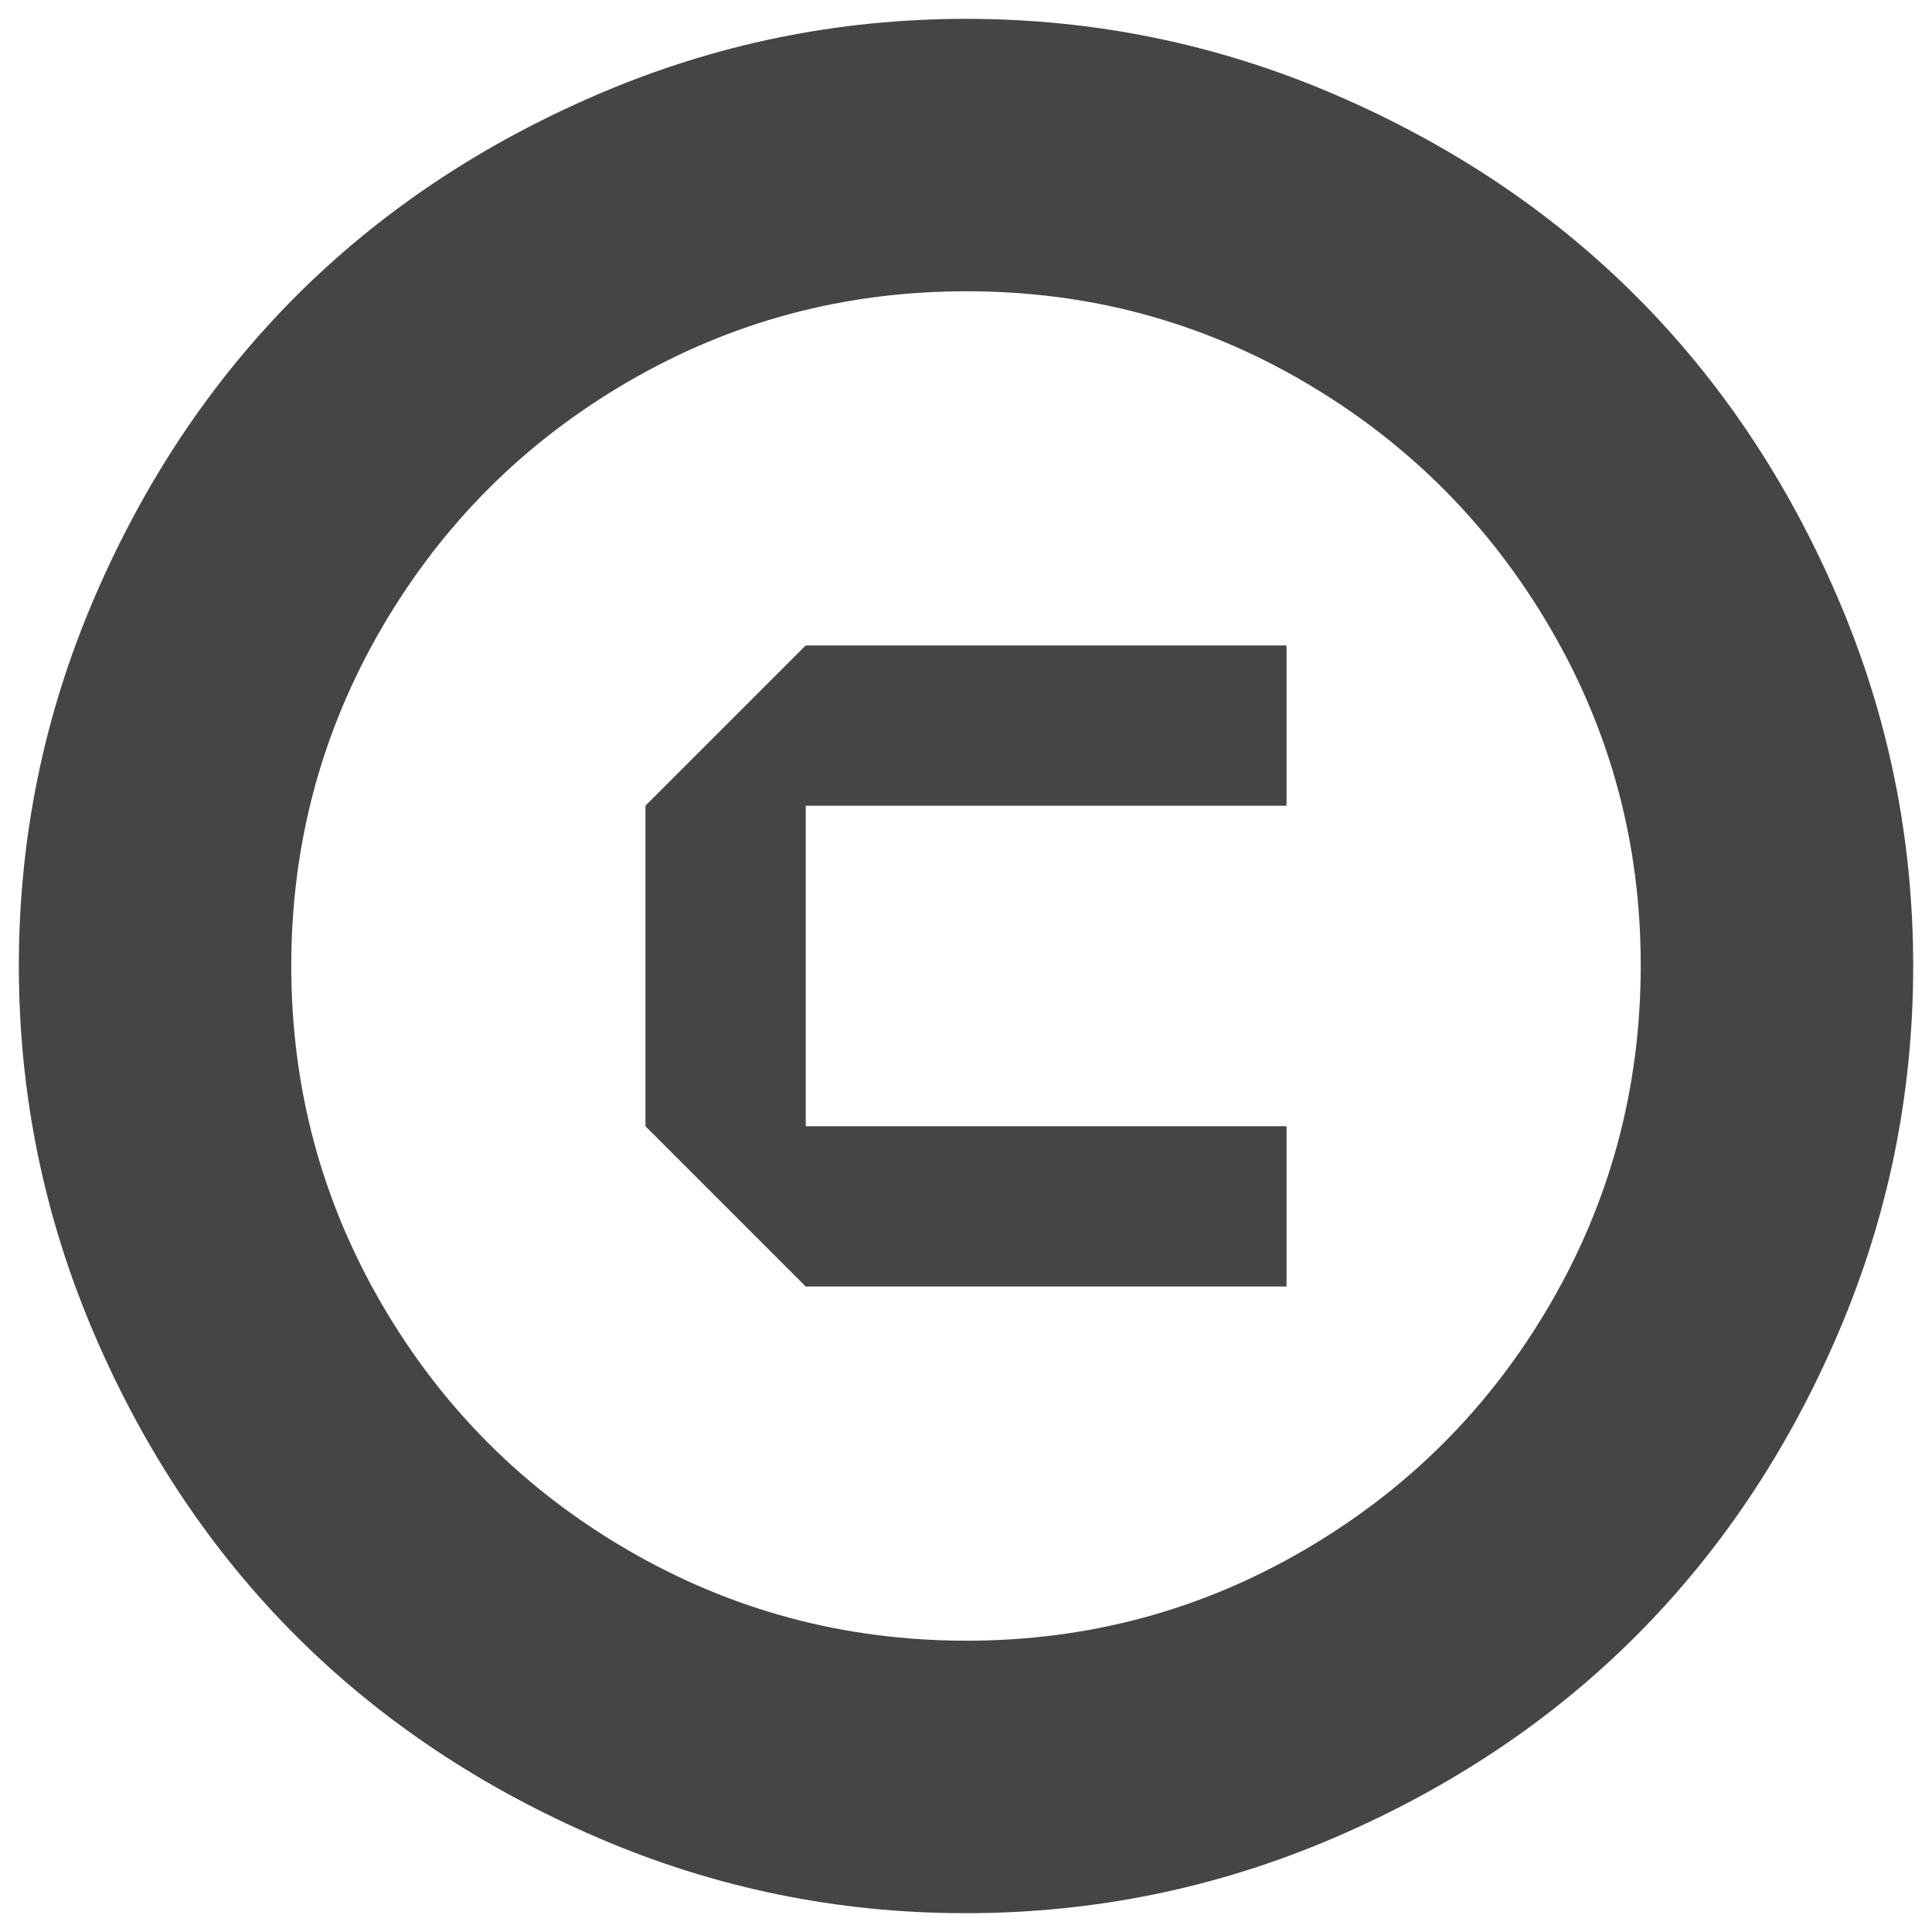 <?xml version="1.0" encoding="utf-8"?>
<!-- Generator: Adobe Illustrator 15.0.0, SVG Export Plug-In . SVG Version: 6.00 Build 0)  -->
<!DOCTYPE svg PUBLIC "-//W3C//DTD SVG 1.1//EN" "http://www.w3.org/Graphics/SVG/1.1/DTD/svg11.dtd">
<svg version="1.1" id="Calque_1" xmlns="http://www.w3.org/2000/svg" xmlns:xlink="http://www.w3.org/1999/xlink" x="0px" y="0px"
	 width="100px" height="100px" viewBox="0 0 100 100" enable-background="new 0 0 100 100" xml:space="preserve">
<path fill="#454545" d="M50,0.976c6.636,0,12.98,1.299,19.04,3.897c6.056,2.6,11.27,6.084,15.637,10.451
	c4.368,4.37,7.855,9.582,10.453,15.637c2.6,6.055,3.896,12.402,3.896,19.038c0,6.637-1.296,12.984-3.896,19.04
	c-2.598,6.053-6.085,11.267-10.453,15.638c-4.367,4.371-9.581,7.854-15.637,10.453c-6.053,2.596-12.397,3.895-19.037,3.895
	c-6.64,0.007-12.984-1.296-19.036-3.895c-6.057-2.604-11.27-6.086-15.641-10.453c-4.371-4.368-7.855-9.578-10.451-15.635
	c-2.598-6.056-3.897-12.403-3.9-19.039c0-6.637,1.299-12.984,3.9-19.039c2.599-6.058,6.086-11.27,10.451-15.64
	c4.367-4.367,9.58-7.852,15.641-10.451c6.056-2.599,12.403-3.897,19.036-3.897H50z M50,15.077c-6.306,0-12.139,1.562-17.504,4.687
	c-5.363,3.121-9.607,7.366-12.734,12.733c-3.123,5.364-4.686,11.2-4.686,17.502c0.003,6.303,1.564,12.139,4.686,17.504
	c3.123,5.366,7.368,9.61,12.734,12.728C37.865,83.354,43.7,84.917,50,84.923c6.299,0.004,12.135-1.562,17.504-4.692
	c5.366-3.129,9.61-7.371,12.728-12.728c3.123-5.359,4.686-11.191,4.692-17.504c0.007-6.312-1.556-12.145-4.692-17.502
	c-3.13-5.357-7.375-9.603-12.728-12.733C62.147,16.63,56.313,15.068,50,15.077z M66.59,41.703H41.705v16.591H66.59v8.296H41.705
	l-8.296-8.296V41.703l8.296-8.295H66.59V41.703z"/>
</svg>

